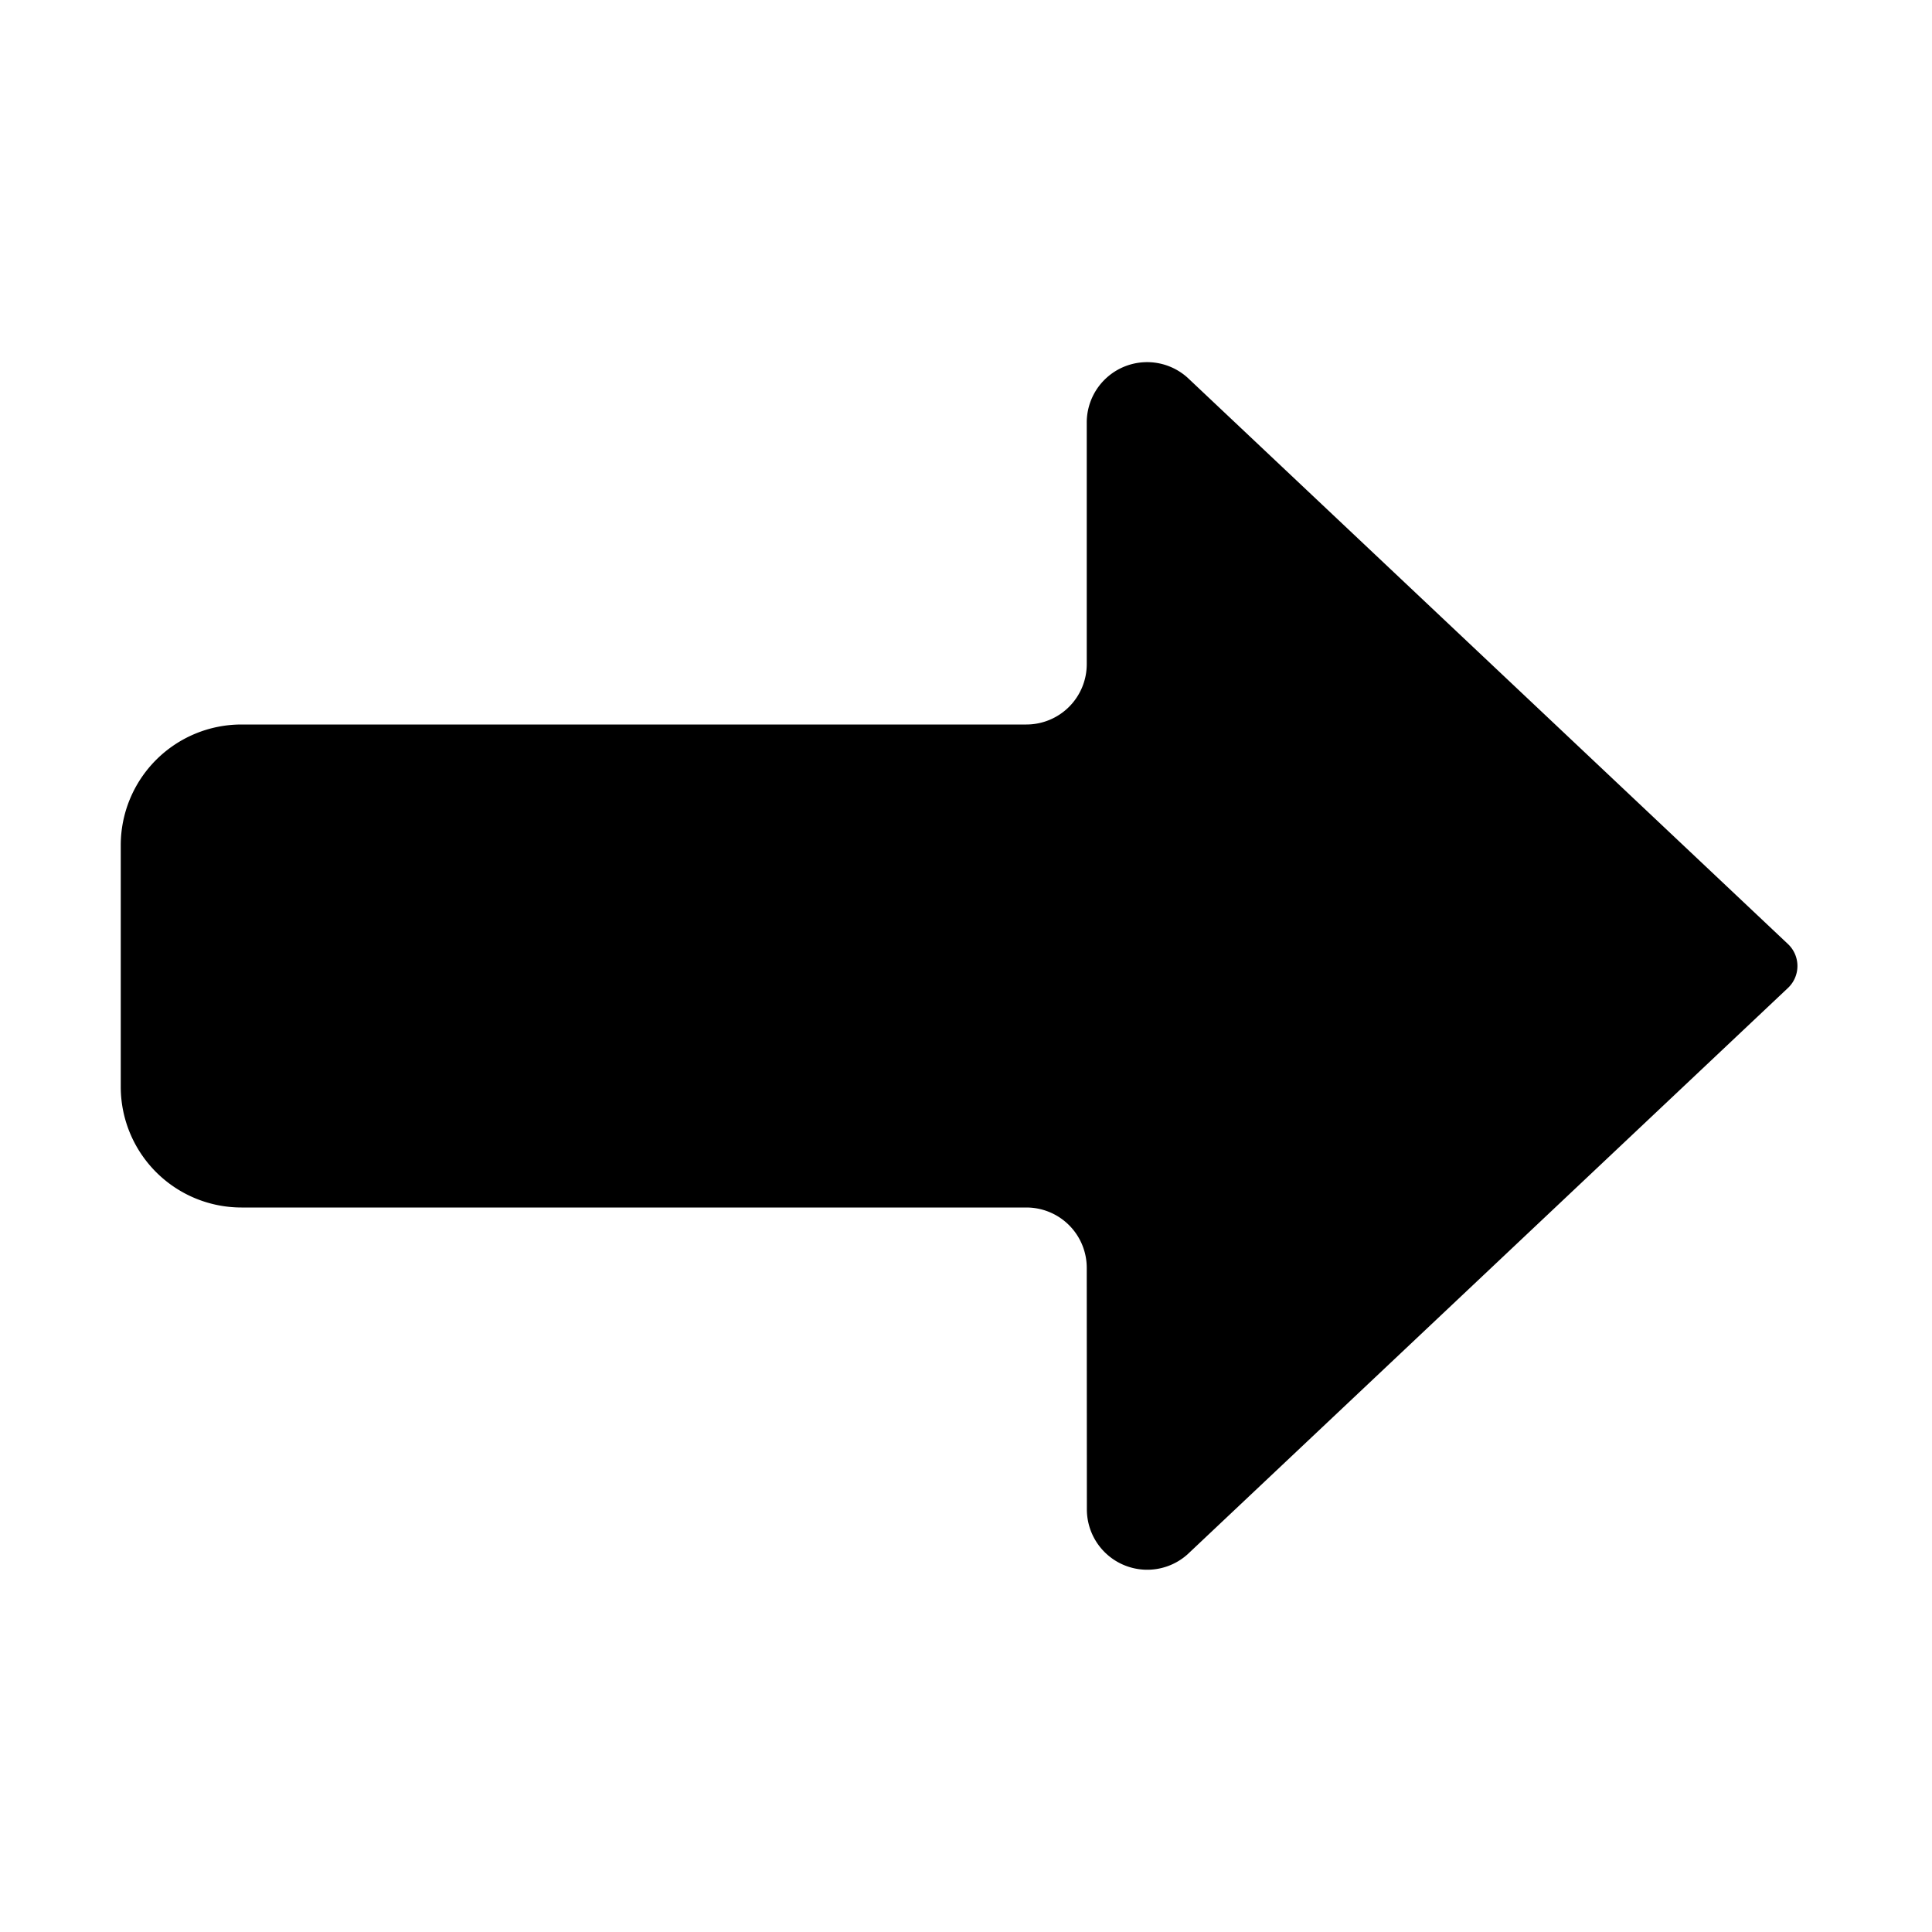 <svg xmlns="http://www.w3.org/2000/svg" viewBox="0 0 16 16"><g id="arrow-right"><path id="base-1" d="M9.001 12.5a.5.5 0 0 0 .834.372l4.972-4.69a.25.25 0 0 0 0-.364l-4.972-4.69A.5.5 0 0 0 9 3.5v2a.5.5 0 0 1-.5.5H2a1 1 0 0 0-1 1v2a1 1 0 0 0 1 1h6.5a.5.5 0 0 1 .5.5l.001 2z"/></g></svg>
